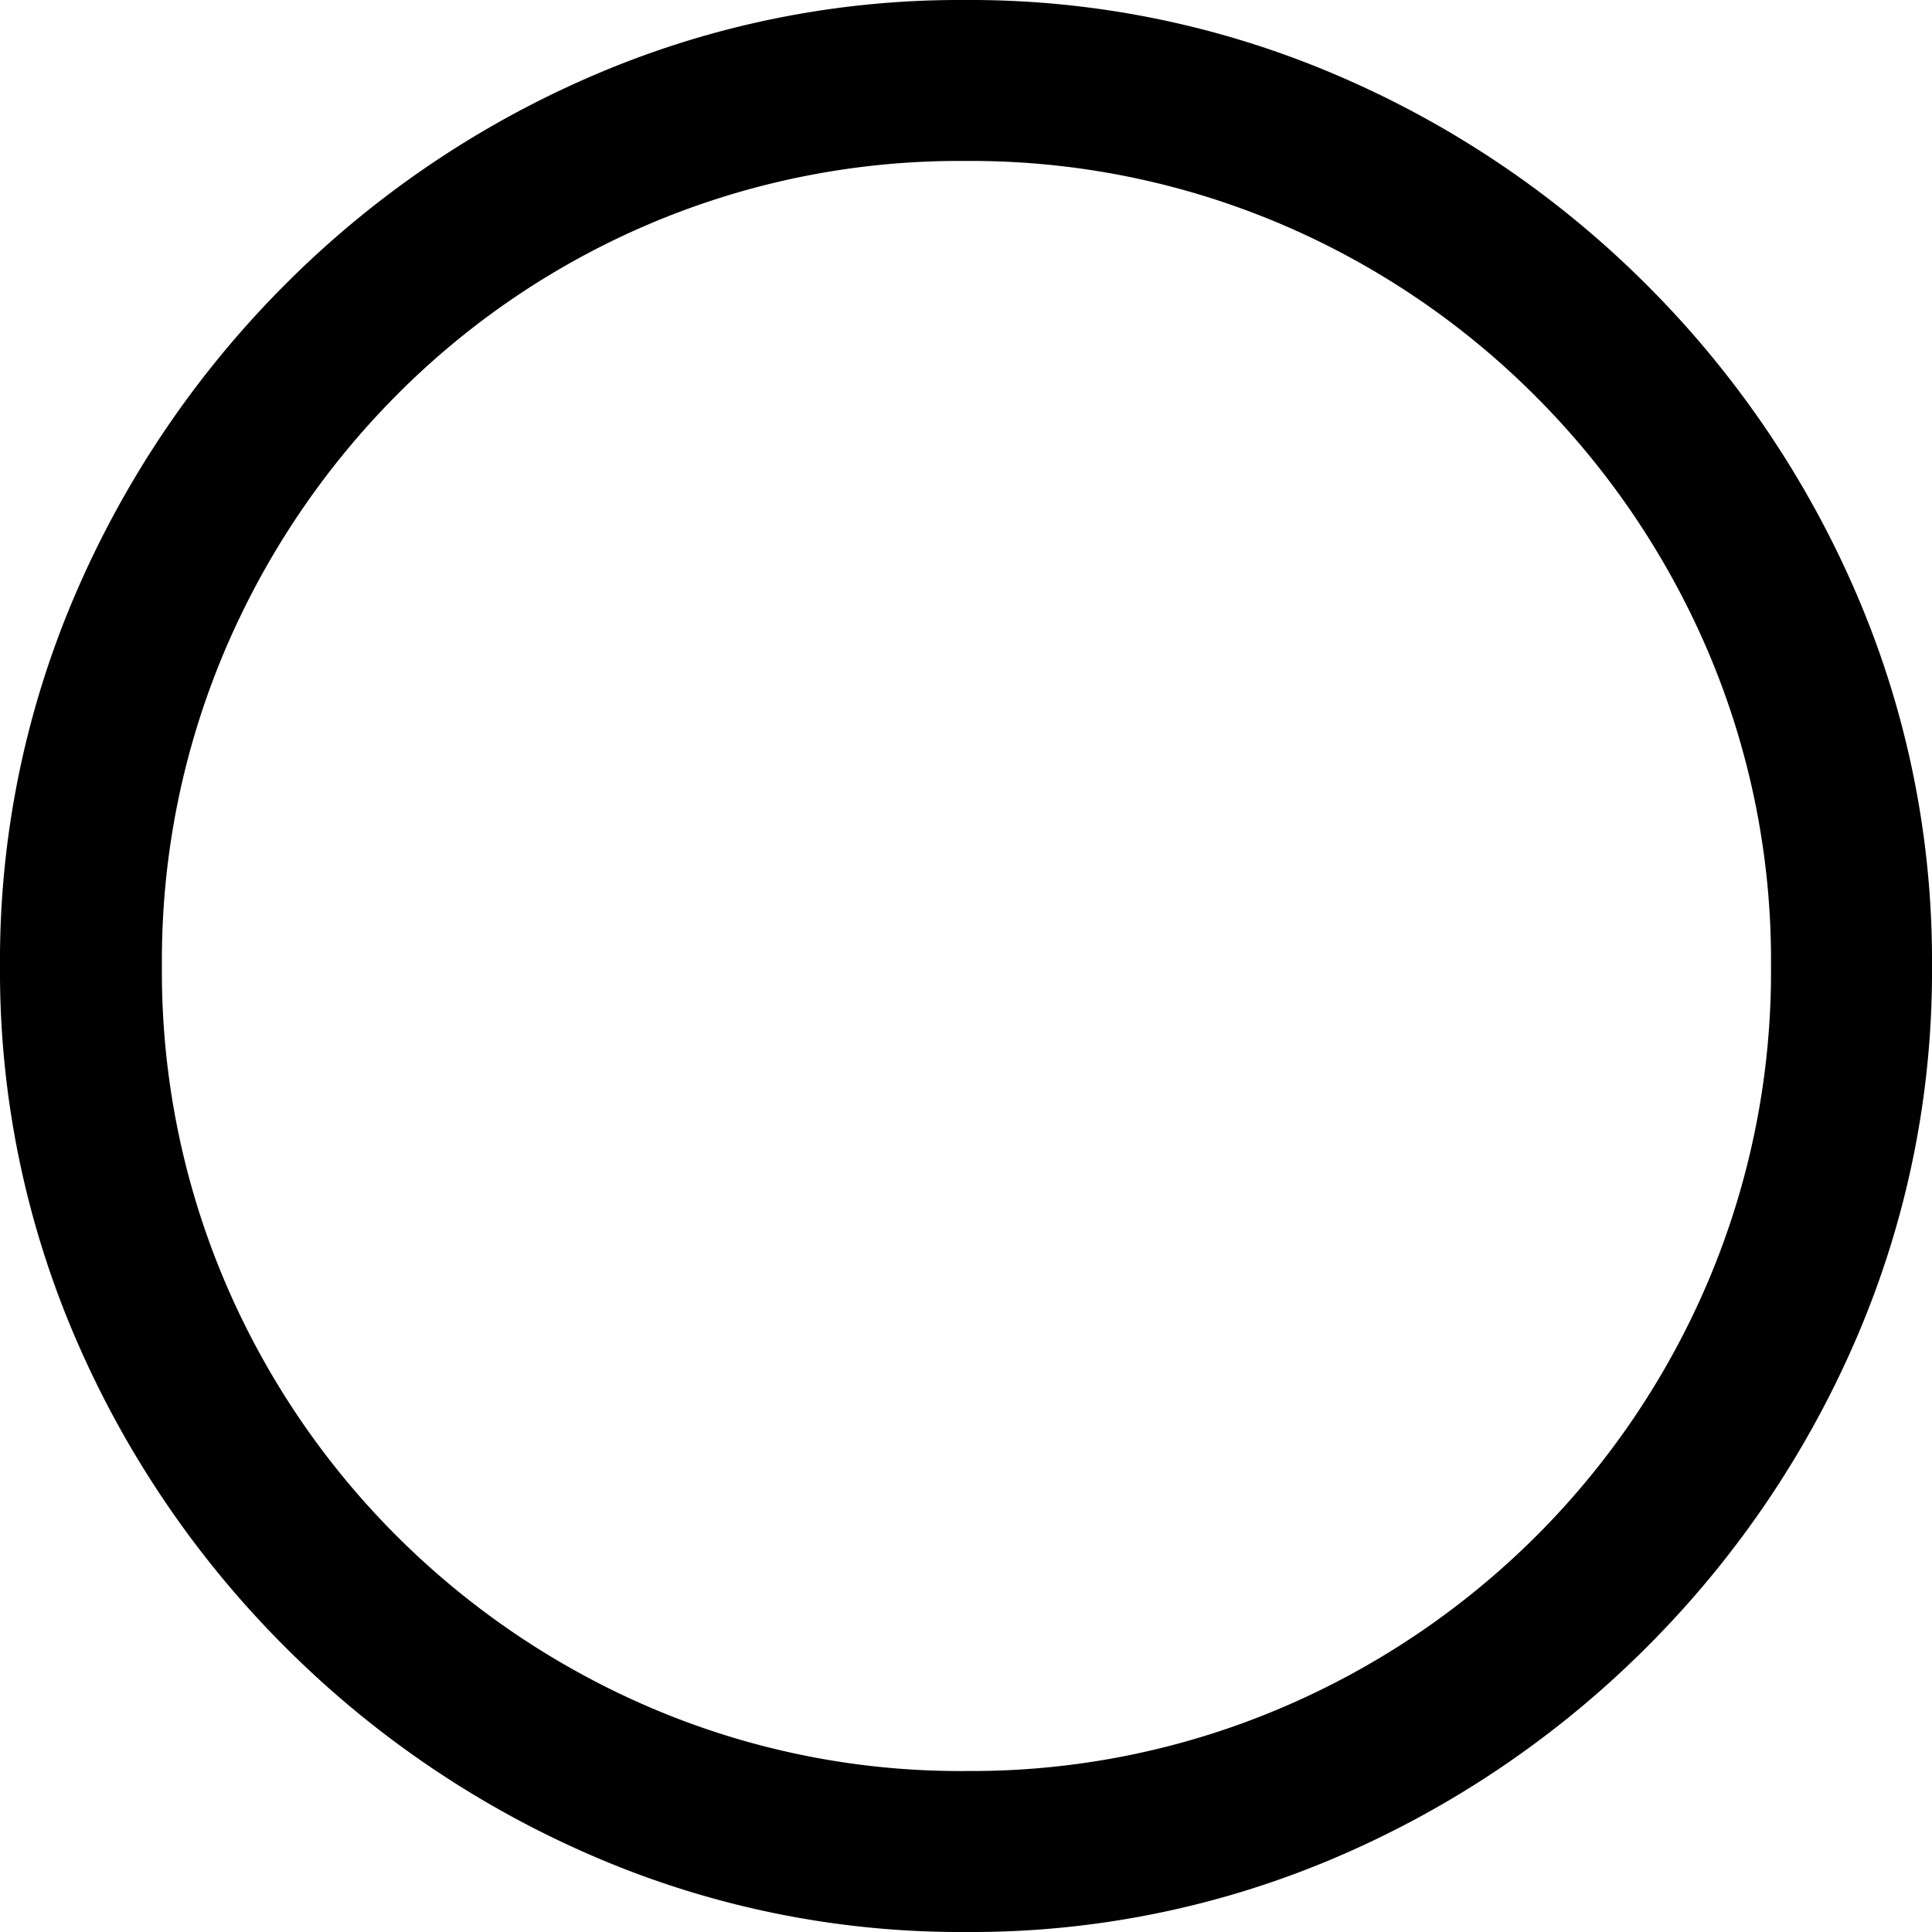 <svg xmlns="http://www.w3.org/2000/svg" width="99.61" height="99.609" viewBox="0 0 99.61 99.609">
  <g id="Regular-M" transform="translate(-8.74 85.059)">
    <path id="Path_85" data-name="Path 85" d="M58.545,14.551a47.774,47.774,0,0,0,19.214-3.906A50.91,50.91,0,0,0,93.652-.146,50.908,50.908,0,0,0,104.443-16.04a47.767,47.767,0,0,0,3.907-19.214,47.767,47.767,0,0,0-3.907-19.214A50.907,50.907,0,0,0,93.652-70.361,50.829,50.829,0,0,0,77.734-81.152,47.947,47.947,0,0,0,58.5-85.059a47.774,47.774,0,0,0-19.214,3.906A50.616,50.616,0,0,0,23.413-70.361,51.115,51.115,0,0,0,12.646-54.468,47.774,47.774,0,0,0,8.74-35.254,47.774,47.774,0,0,0,12.646-16.04,50.91,50.91,0,0,0,23.438-.146,50.911,50.911,0,0,0,39.331,10.644,47.773,47.773,0,0,0,58.545,14.551Zm0-8.3A40.591,40.591,0,0,1,42.383,3.027,41.753,41.753,0,0,1,29.175-5.884a41.415,41.415,0,0,1-8.887-13.208,40.859,40.859,0,0,1-3.2-16.162,40.859,40.859,0,0,1,3.2-16.162A41.9,41.9,0,0,1,29.15-64.648,40.939,40.939,0,0,1,42.334-73.56a40.86,40.86,0,0,1,16.162-3.2,40.86,40.86,0,0,1,16.162,3.2,41.5,41.5,0,0,1,13.232,8.911,41.841,41.841,0,0,1,8.936,13.232,40.59,40.59,0,0,1,3.223,16.162,40.857,40.857,0,0,1-3.2,16.162A41.418,41.418,0,0,1,87.964-5.884,41.677,41.677,0,0,1,74.731,3.027,40.766,40.766,0,0,1,58.545,6.25Z"/>
  </g>
</svg>
